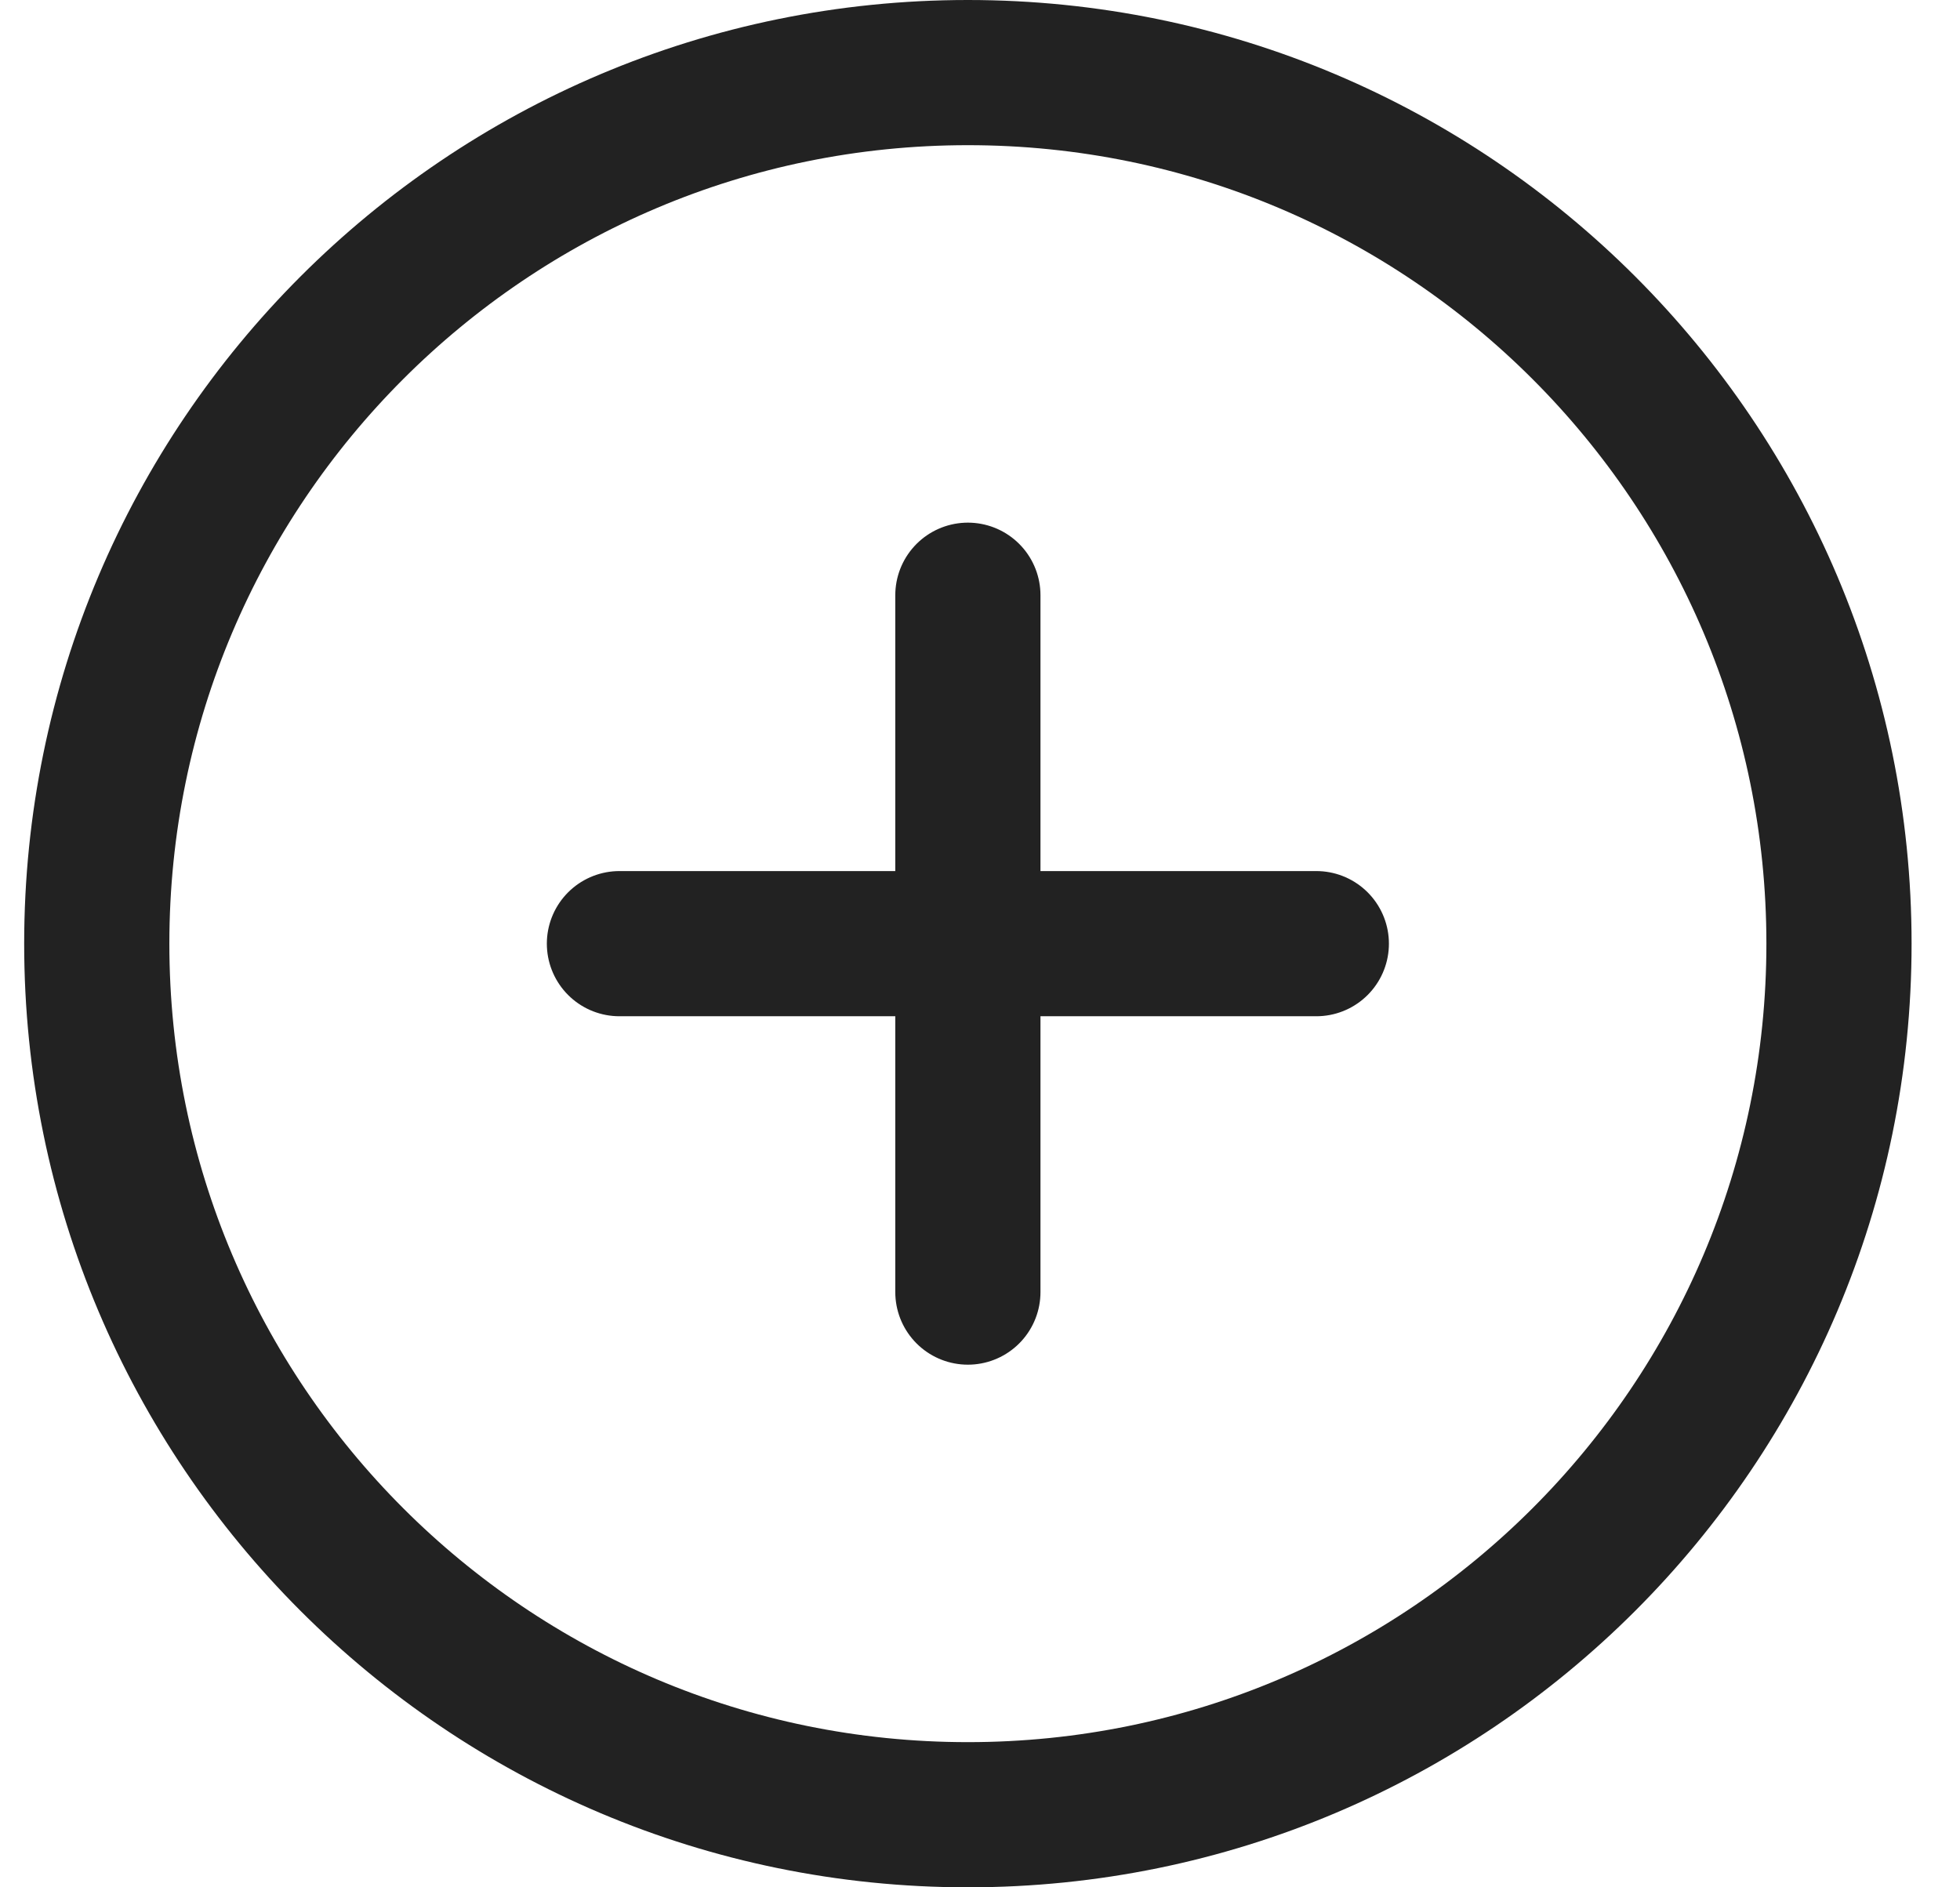 <svg width="27" height="26" viewBox="0 0 27 26" fill="none" xmlns="http://www.w3.org/2000/svg">
<path d="M13.333 8.2V17.8M8.533 13H18.133M25.333 13C25.333 19.627 19.96 25 13.333 25C6.706 25 1.333 19.627 1.333 13C1.333 6.373 6.706 1 13.333 1C19.96 1 25.333 6.373 25.333 13Z" stroke="#222222" stroke-width="2" stroke-linecap="round" stroke-linejoin="round"/>
</svg>
